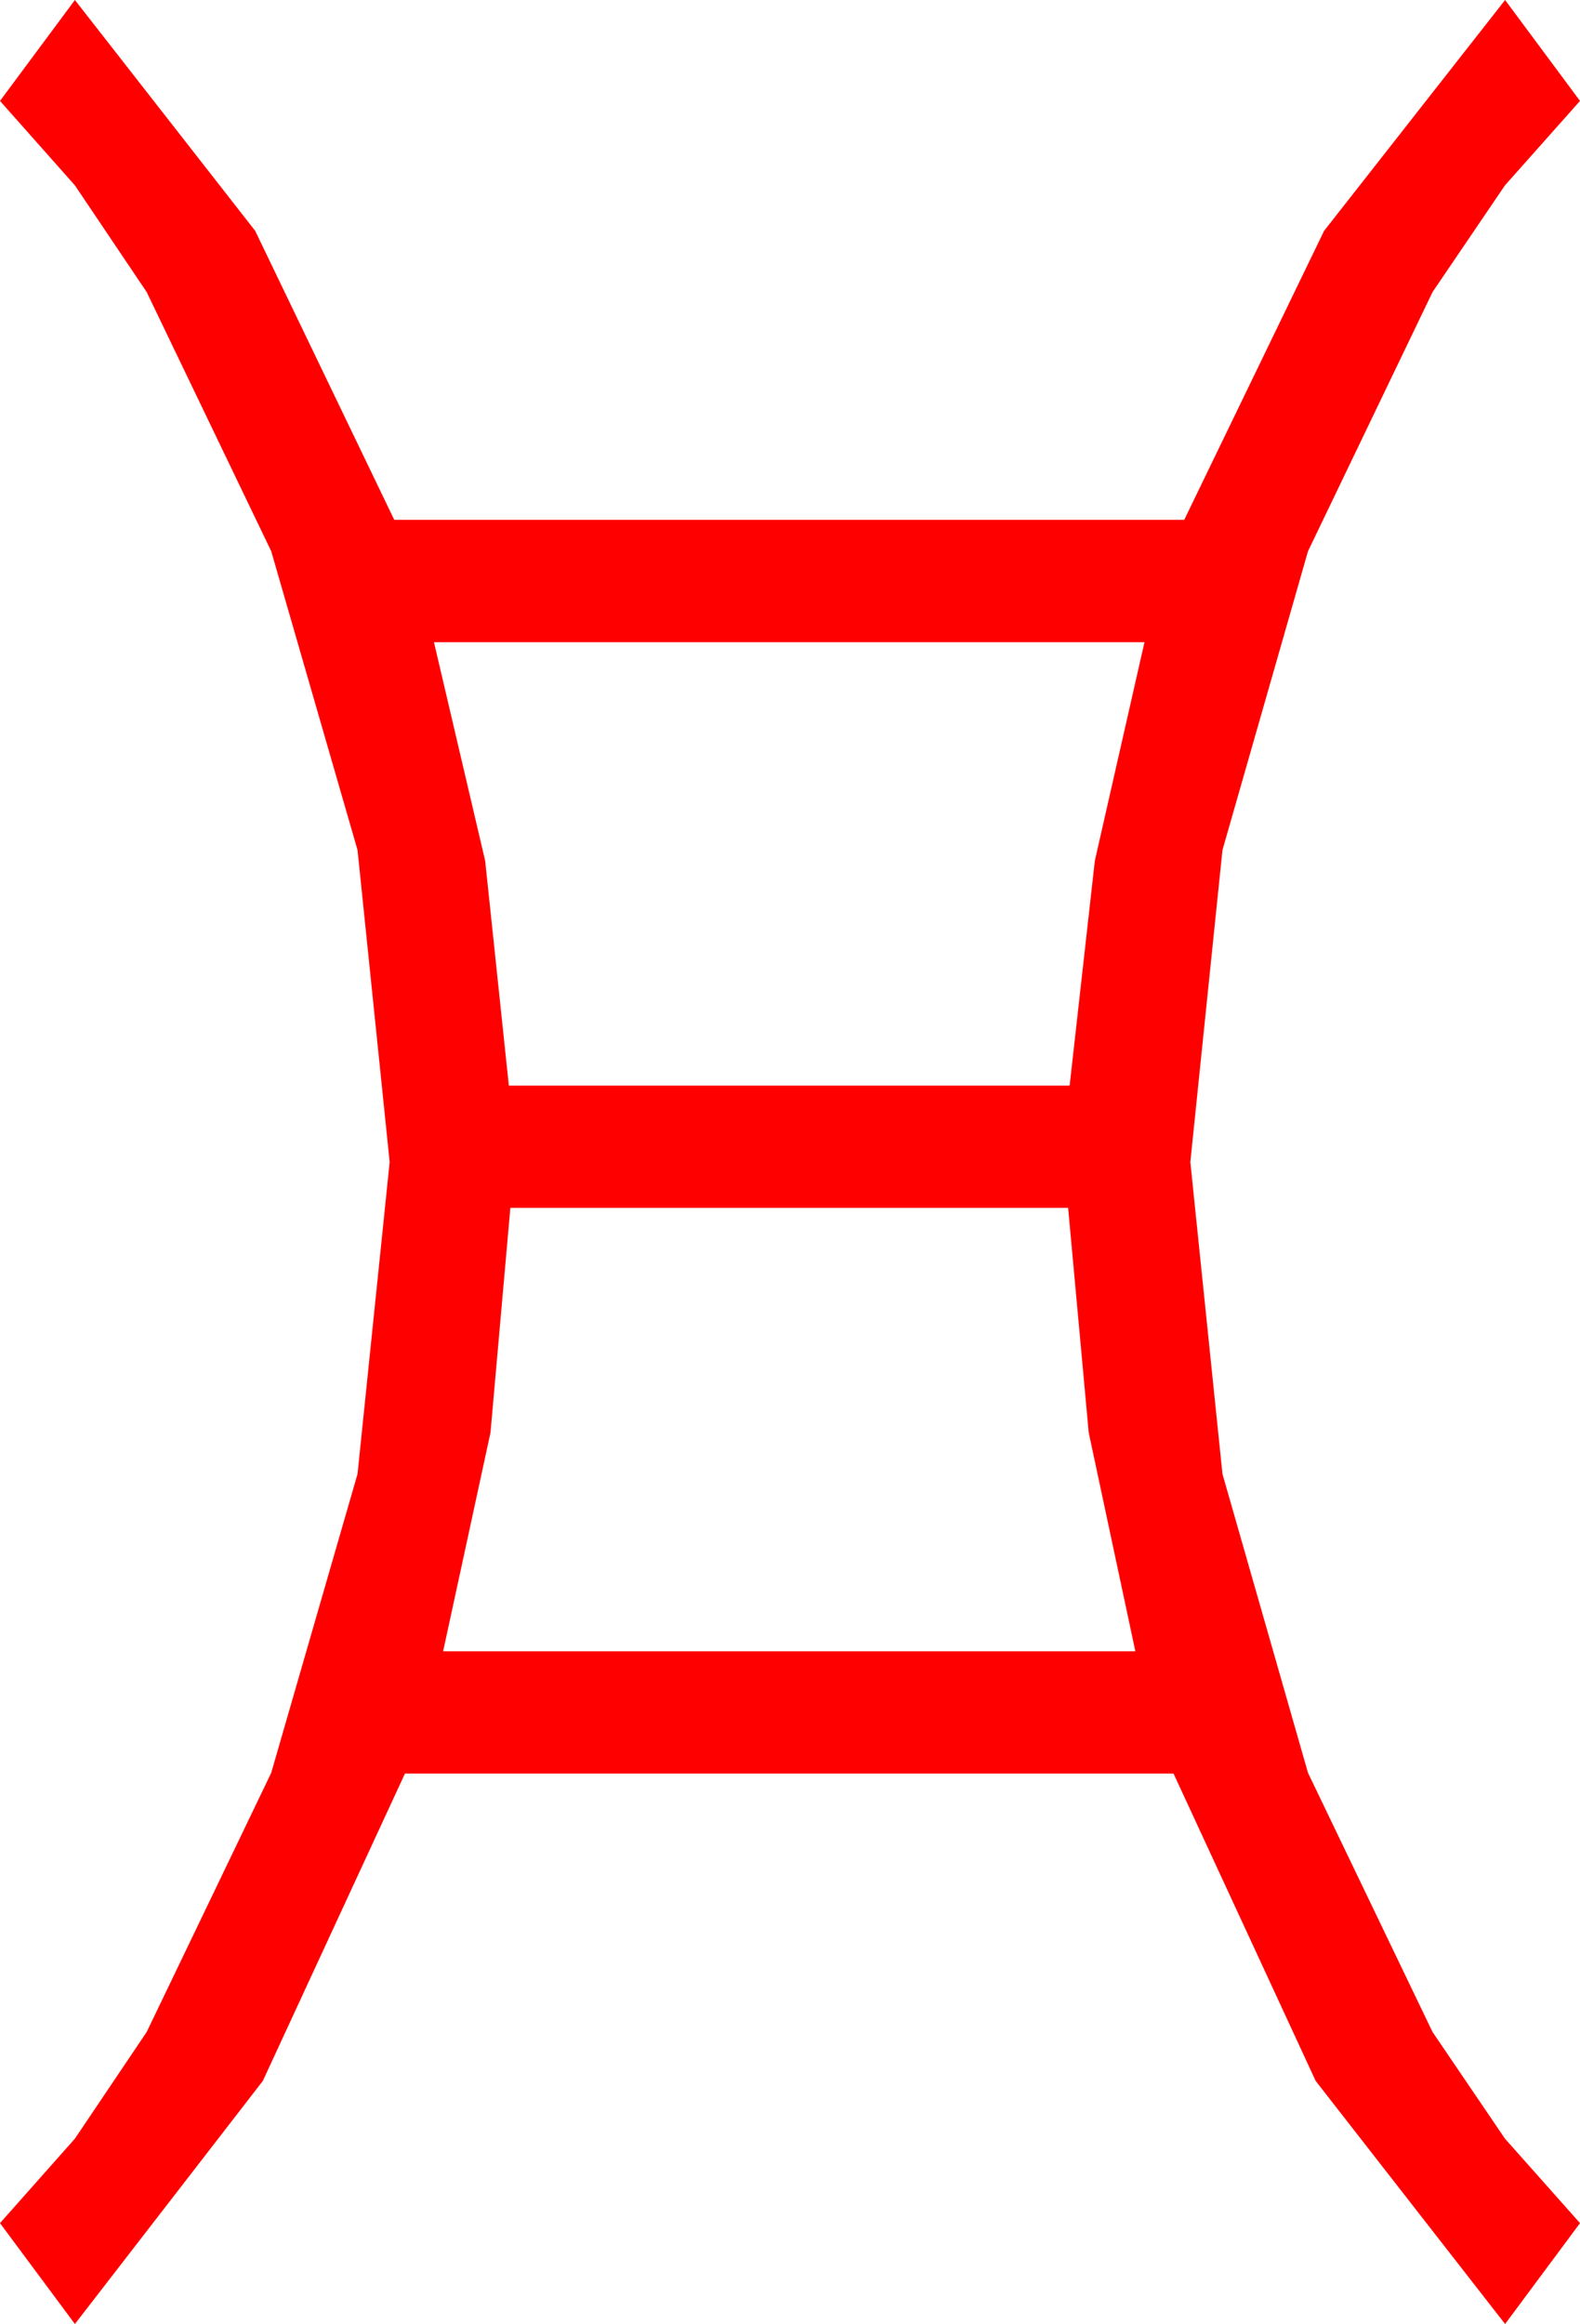 <?xml version="1.0" encoding="utf-8"?>
<!DOCTYPE svg PUBLIC "-//W3C//DTD SVG 1.1//EN" "http://www.w3.org/Graphics/SVG/1.1/DTD/svg11.dtd">
<svg width="30.293" height="44.531" xmlns="http://www.w3.org/2000/svg" xmlns:xlink="http://www.w3.org/1999/xlink" xmlns:xml="http://www.w3.org/XML/1998/namespace" version="1.1">
  <g>
    <g>
      <path style="fill:#FF0000;fill-opacity:1" d="M9.785,23.145L9.404,27.451 8.496,31.641 21.768,31.641 20.874,27.451 20.479,23.145 9.785,23.145z M8.32,12.305L9.302,16.494 9.756,20.801 20.508,20.801 20.991,16.494 21.943,12.305 8.32,12.305z M1.436,0L4.893,4.424 7.559,9.961 22.705,9.961 25.386,4.424 28.857,0 30.293,1.934 28.854,3.552 27.466,5.596 25.078,10.562 23.438,16.289 22.822,22.266 23.438,28.242 25.078,33.97 27.466,38.936 28.854,40.979 30.293,42.598 28.857,44.531 25.225,39.873 22.5,33.984 7.764,33.984 5.039,39.873 1.436,44.531 0,42.598 1.436,40.979 2.812,38.936 5.2,33.97 6.855,28.242 7.471,22.266 6.855,16.289 5.2,10.562 2.812,5.596 1.436,3.552 0,1.934 1.436,0z" />
    </g>
  </g>
</svg>
